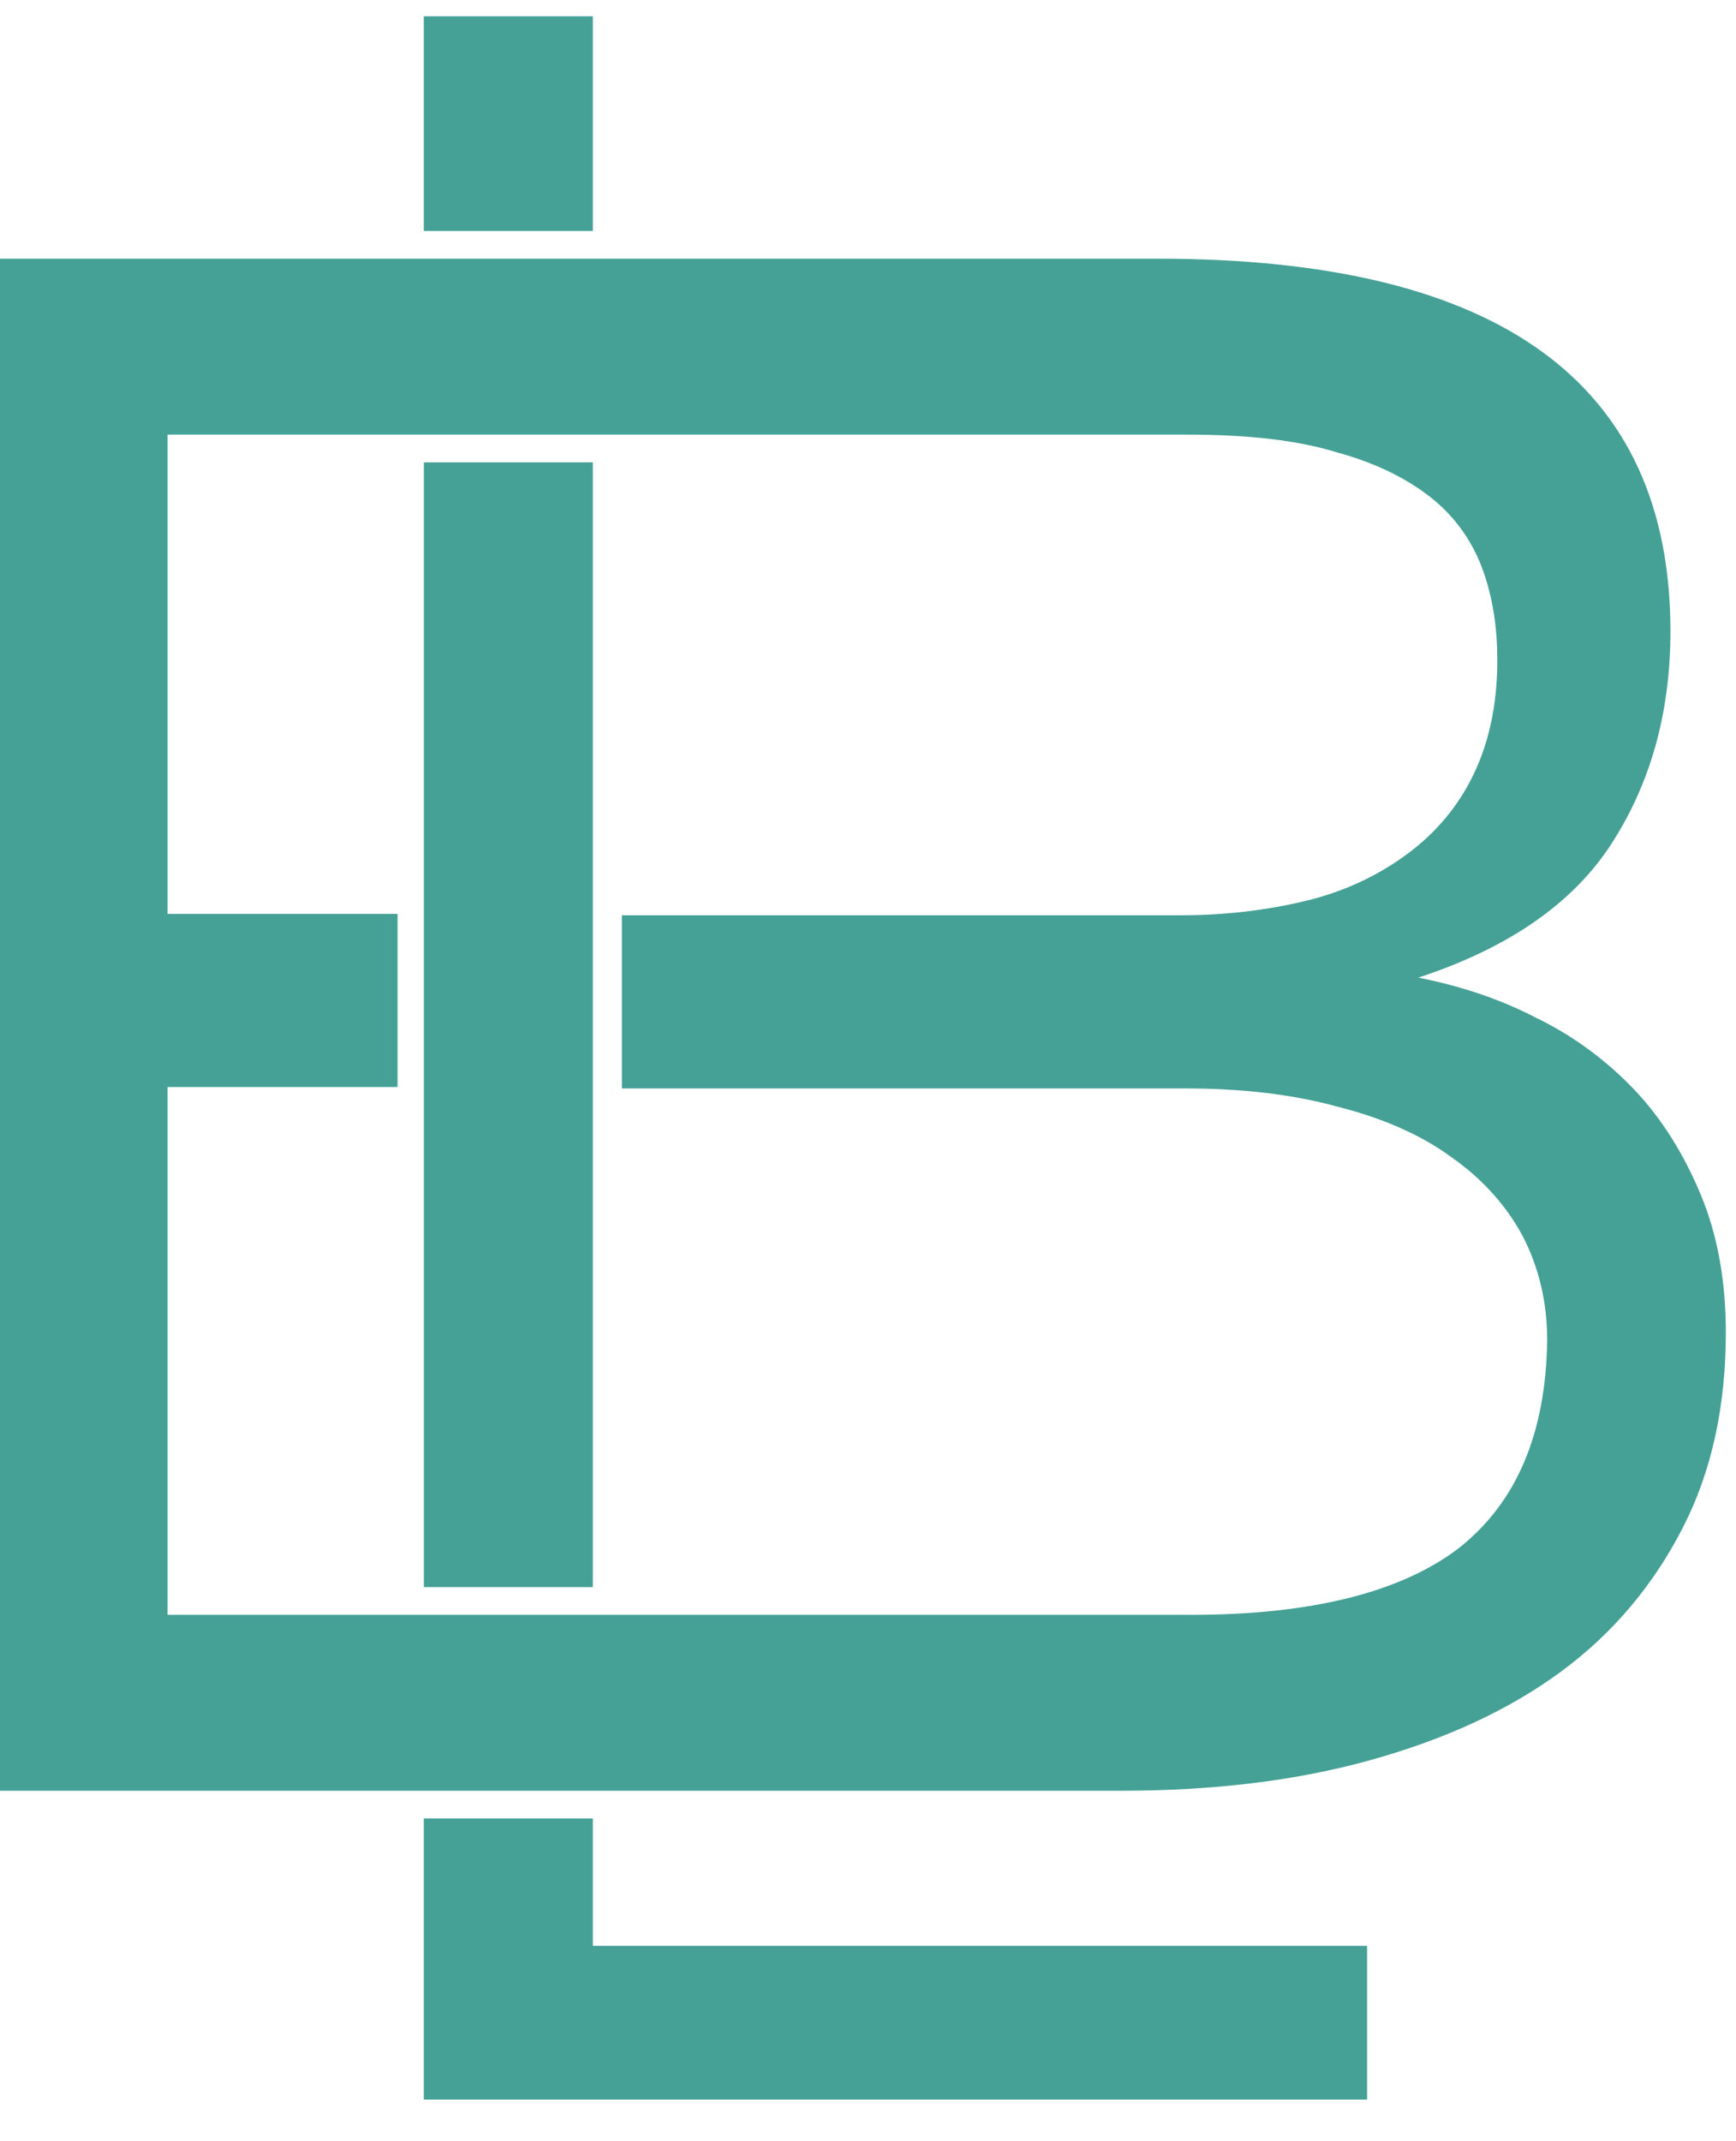 <svg width="30" height="37" viewBox="0 0 30 37" fill="none" xmlns="http://www.w3.org/2000/svg">
<g id="Group">
<g id="Group_2">
<path id="Vector" d="M7.324 36.281H23.625V33.624H10.245V31.422H7.324V36.281Z" fill="#45A196"/>
<path id="Vector_2" d="M10.245 0.281H7.324V3.991H10.245V0.281Z" fill="#45A196"/>
<g id="Group_3">
<path id="Vector_3" d="M29.394 20.651C29.106 19.957 28.723 19.335 28.245 18.832C27.766 18.329 27.192 17.899 26.545 17.587C25.899 17.252 25.229 17.037 24.511 16.893C26.043 16.391 27.168 15.625 27.838 14.595C28.508 13.566 28.867 12.345 28.867 10.909C28.867 6.625 25.923 4.47 20.011 4.47H10.963H10.484H6.846H6.367H0V30.944H6.367H6.846H10.484H10.963H19.364C20.944 30.944 22.38 30.776 23.673 30.417C24.965 30.058 26.067 29.555 26.976 28.885C27.886 28.215 28.58 27.377 29.082 26.396C29.585 25.415 29.824 24.29 29.824 23.021C29.824 22.135 29.681 21.345 29.394 20.651ZM25.205 26.755C24.199 27.521 22.644 27.904 20.585 27.904H10.987H10.508H6.87H6.391H2.896V18.784H5.912H6.391H6.87V15.792H6.391H5.912H2.896V7.51H6.391H6.87H10.508H10.987H20.513C21.567 7.51 22.428 7.606 23.122 7.822C23.817 8.013 24.367 8.3 24.774 8.635C25.181 8.97 25.468 9.401 25.636 9.88C25.803 10.359 25.875 10.861 25.875 11.412C25.875 12.178 25.731 12.824 25.468 13.375C25.205 13.925 24.822 14.38 24.343 14.739C23.864 15.098 23.29 15.385 22.62 15.553C21.949 15.72 21.207 15.816 20.394 15.816H11.465H10.987H10.747V18.808H10.987H11.465H20.465C21.447 18.808 22.308 18.904 23.098 19.119C23.864 19.311 24.535 19.598 25.061 19.981C25.612 20.364 26.019 20.819 26.306 21.345C26.593 21.896 26.737 22.494 26.737 23.165C26.713 24.768 26.21 25.965 25.205 26.755Z" fill="#45A196"/>
<path id="Vector_4" d="M7.325 7.989V15.314V15.792V18.785V19.263V20.34V27.425H10.245V20.34V19.263V18.785V15.792V15.314V7.989H7.325Z" fill="#45A196"/>
</g>
</g>
</g>
</svg>
